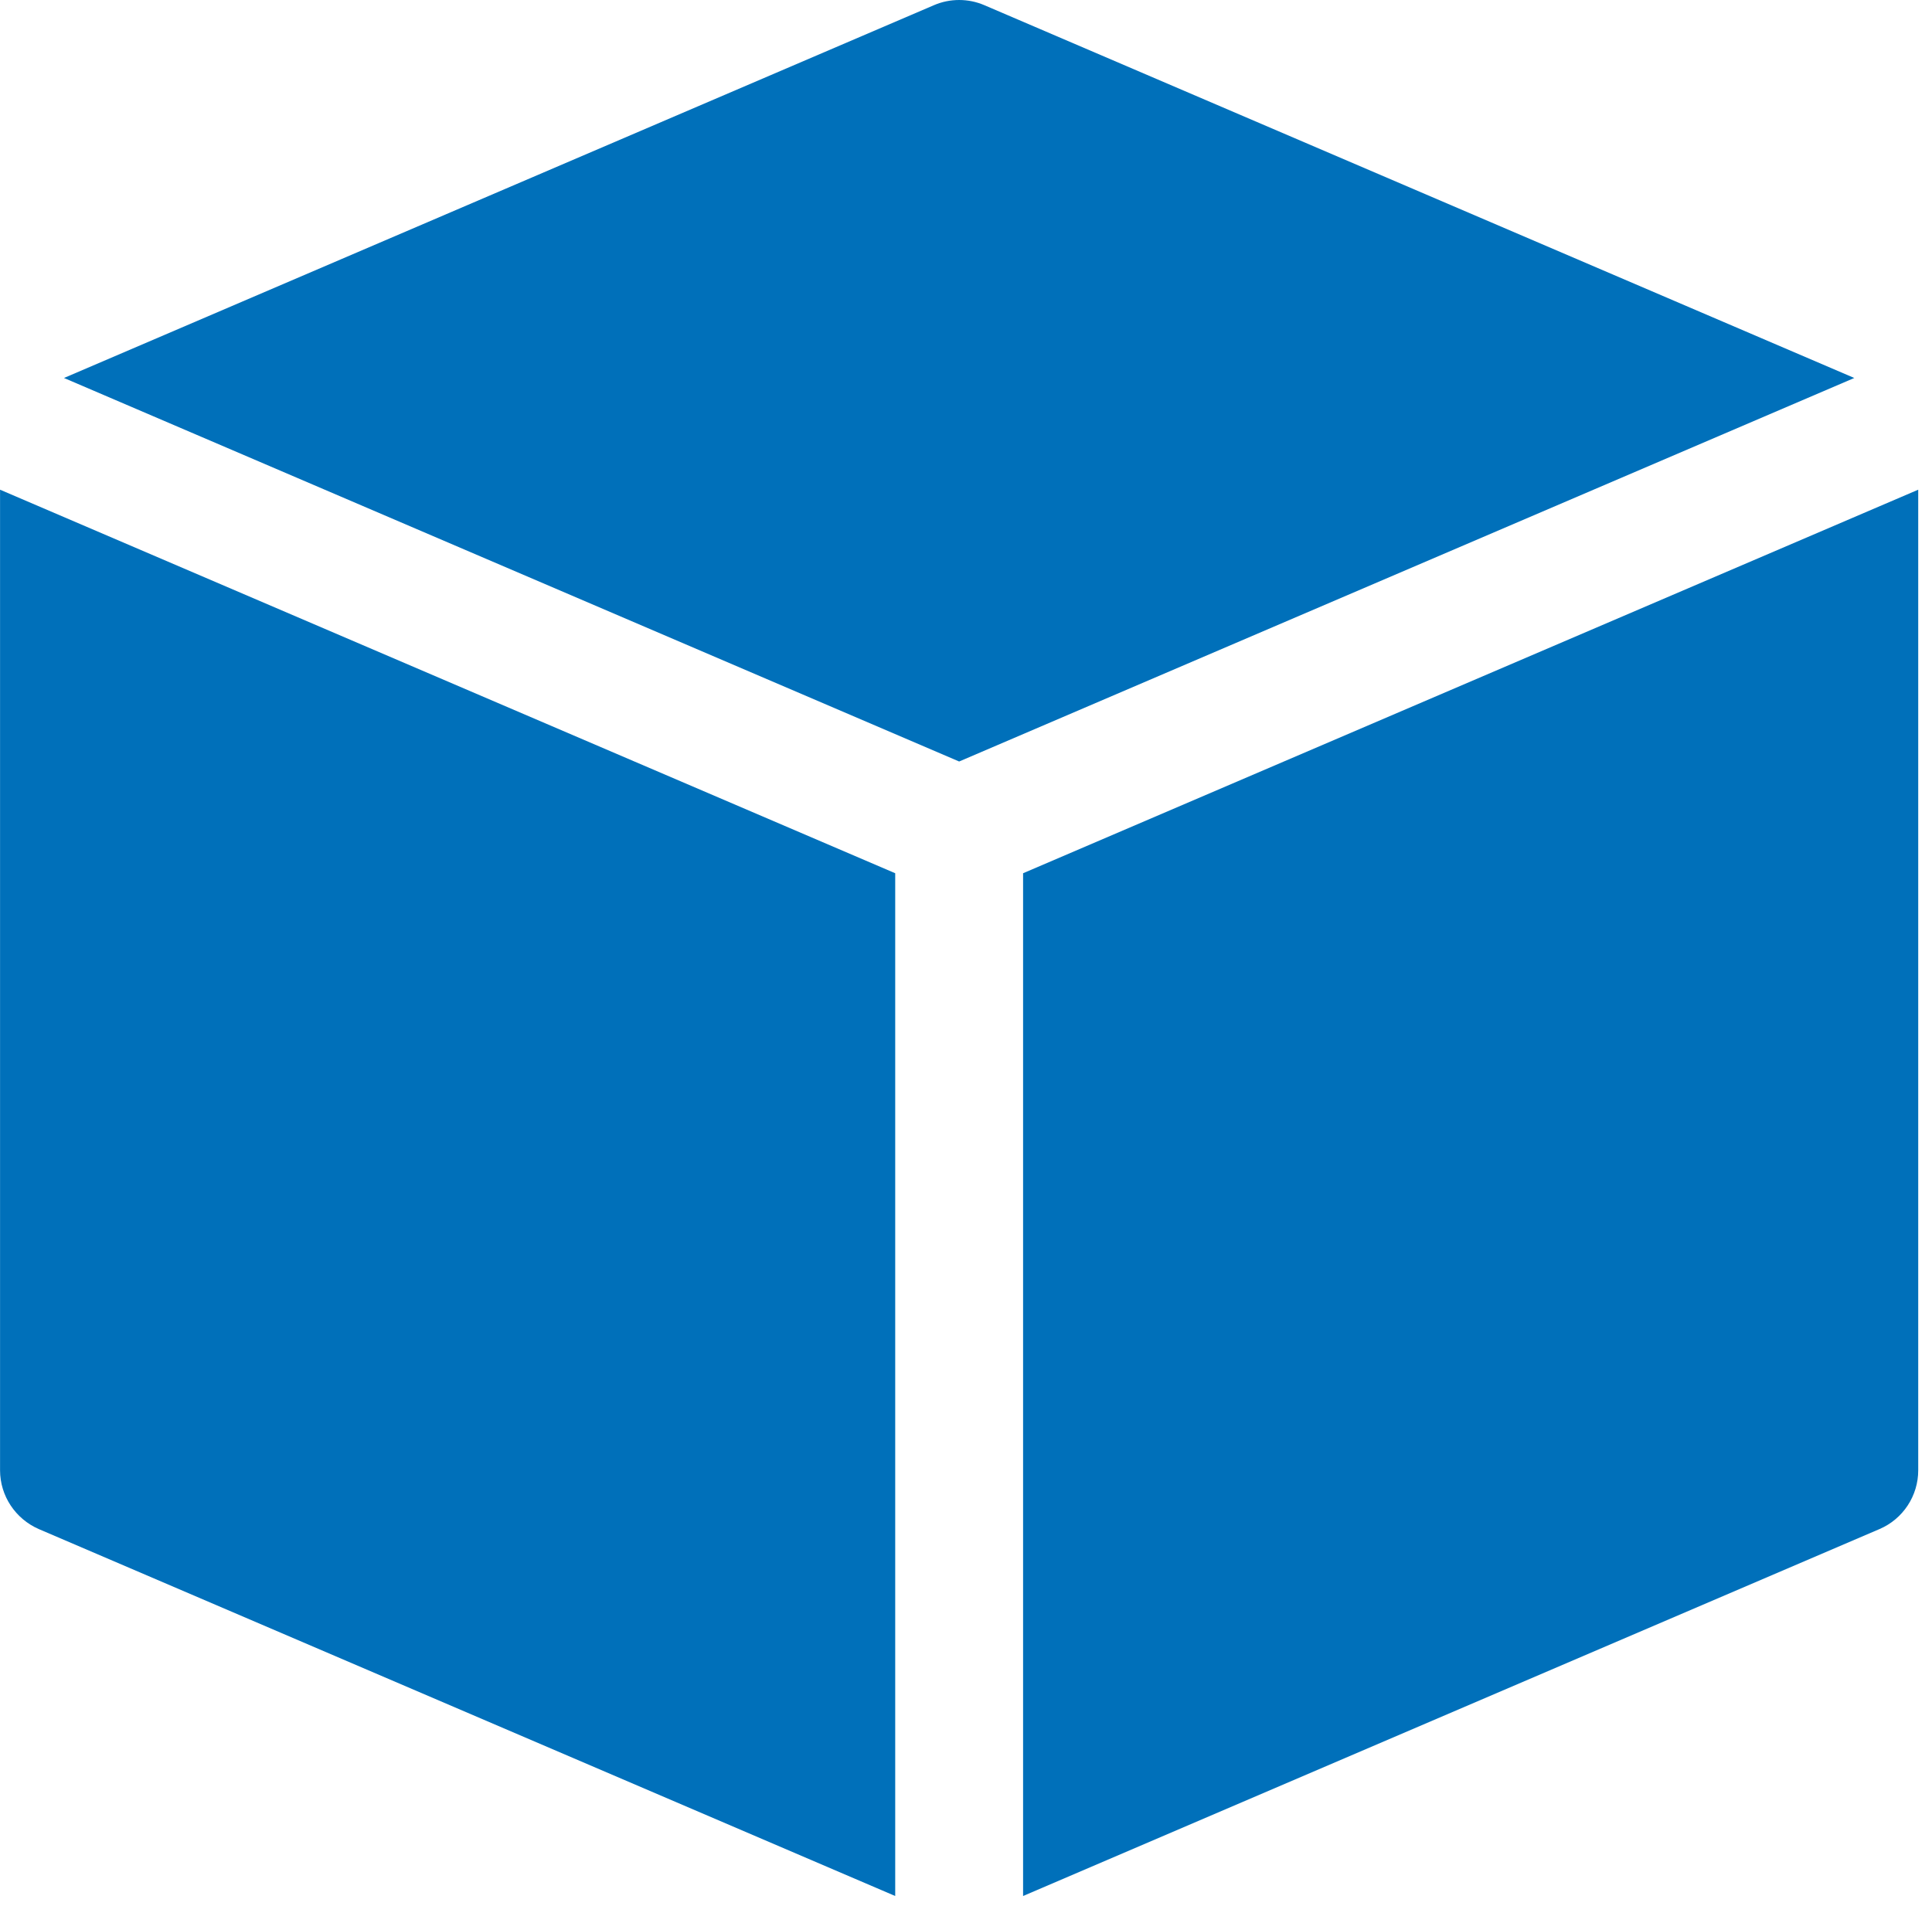<svg width="75" height="74" viewBox="0 0 75 74" fill="none" xmlns="http://www.w3.org/2000/svg">
<path d="M36.256 0.201C36.565 0.068 36.897 0 37.234 0C37.57 0 37.903 0.068 38.212 0.201L71.983 14.677L37.234 29.569L2.484 14.677L36.256 0.201ZM0.002 19.015V57.091C0.002 58.084 0.598 58.977 1.506 59.374L34.752 73.622V33.908L0.002 19.015ZM39.716 33.908L74.465 19.015V57.091C74.466 57.577 74.323 58.053 74.056 58.458C73.789 58.864 73.408 59.183 72.961 59.374L39.716 73.622V33.908Z" fill="#0070BA"/>
</svg>

